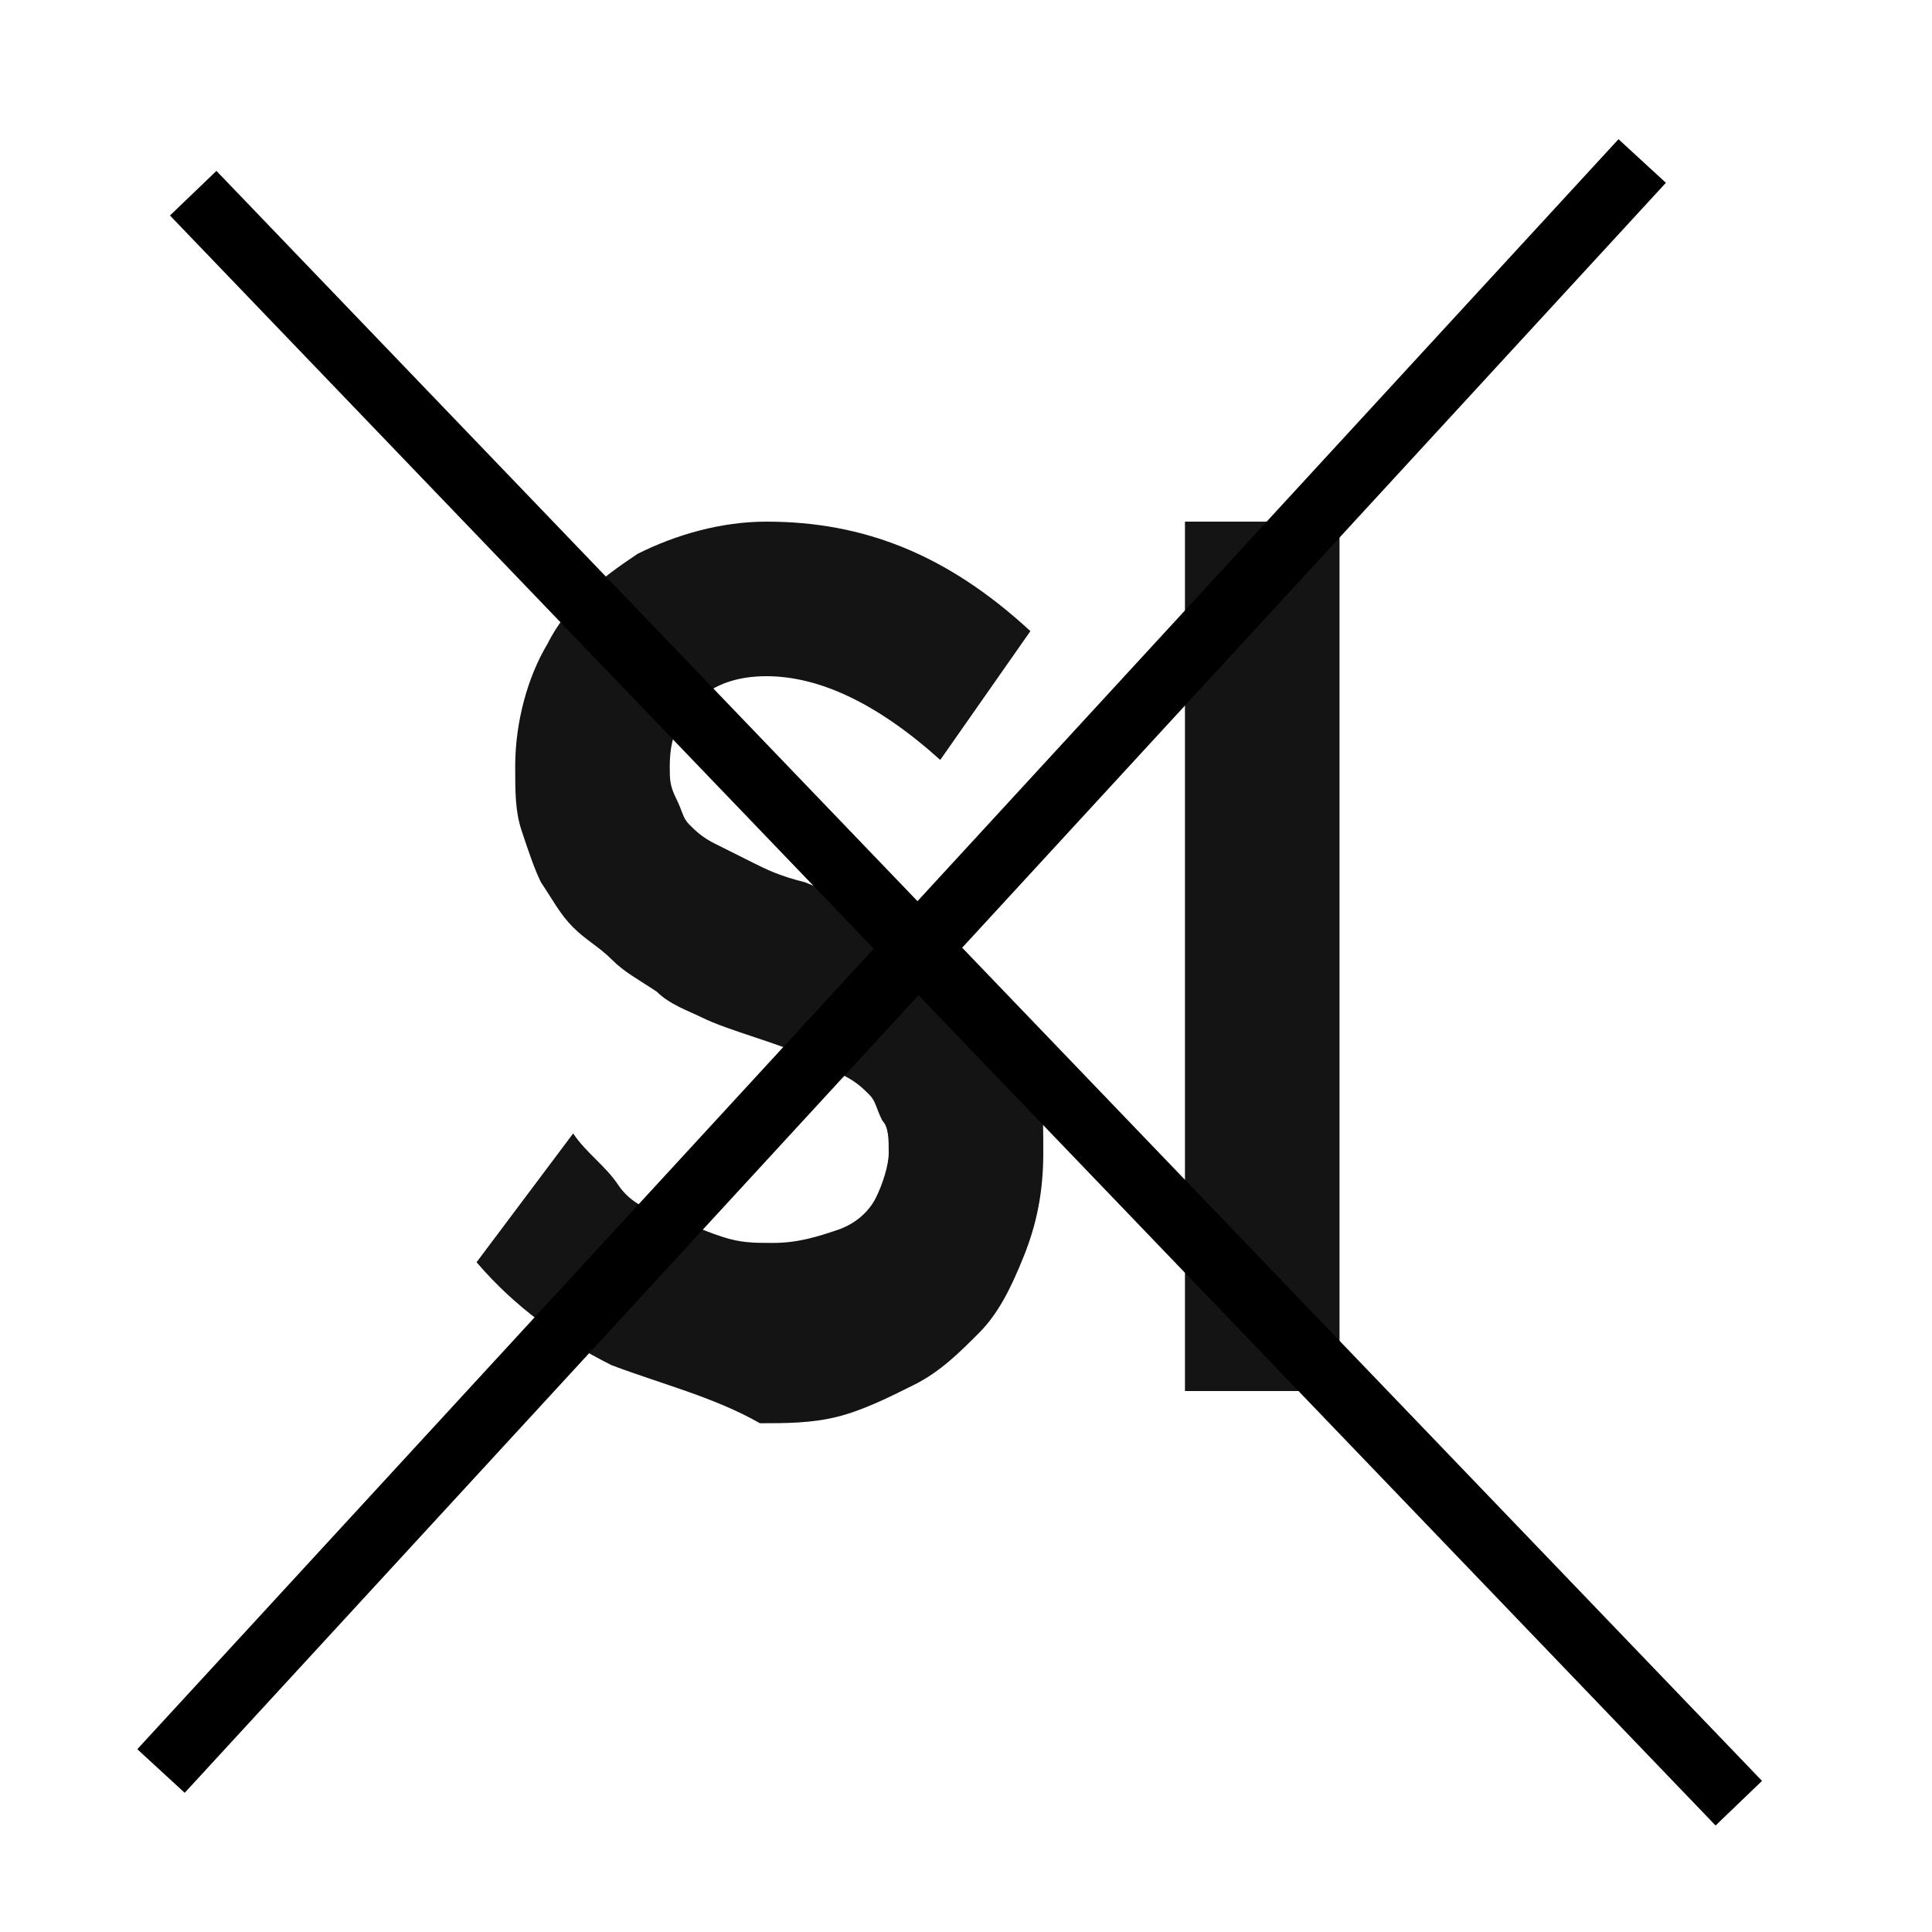 <?xml version="1.0" encoding="utf-8"?>
<!-- Generator: Adobe Illustrator 23.1.0, SVG Export Plug-In . SVG Version: 6.00 Build 0)  -->
<svg version="1.1" id="Capa_1" xmlns="http://www.w3.org/2000/svg" xmlns:xlink="http://www.w3.org/1999/xlink" x="0px" y="0px"
	 viewBox="0 0 30 30" style="enable-background:new 0 0 30 30;" xml:space="preserve">
<style type="text/css">
	.st0{fill:#141414;}
	.st1{fill:none;stroke:#000000;stroke-miterlimit:10;}
</style>
<g>
	<path class="st0" d="M9.5,21.2c-0.8-0.4-1.5-0.9-2.1-1.6l1.5-2c0.2,0.3,0.5,0.5,0.7,0.8s0.5,0.4,0.8,0.5s0.5,0.2,0.8,0.3
		s0.5,0.1,0.8,0.1c0.4,0,0.7-0.1,1-0.2s0.5-0.3,0.6-0.5s0.2-0.5,0.2-0.7s0-0.4-0.1-0.5c-0.1-0.2-0.1-0.3-0.2-0.4
		c-0.1-0.1-0.2-0.2-0.4-0.3s-0.4-0.2-0.6-0.3c-0.2-0.1-0.5-0.2-0.8-0.3c-0.3-0.1-0.6-0.2-0.8-0.3s-0.5-0.2-0.7-0.4
		c-0.3-0.2-0.5-0.3-0.7-0.5s-0.4-0.3-0.6-0.5c-0.2-0.2-0.3-0.4-0.5-0.7c-0.1-0.2-0.2-0.5-0.3-0.8C8,12.6,8,12.3,8,11.9
		c0-0.7,0.2-1.4,0.5-1.9c0.3-0.6,0.8-1,1.4-1.4c0.6-0.3,1.3-0.5,2-0.5c1.5,0,2.8,0.5,4.1,1.7l-1.4,2c-1-0.9-1.9-1.3-2.7-1.3
		c-0.4,0-0.8,0.1-1.1,0.4s-0.4,0.6-0.4,1c0,0.2,0,0.3,0.1,0.5s0.1,0.3,0.2,0.4c0.1,0.1,0.2,0.2,0.4,0.3s0.4,0.2,0.6,0.3
		c0.2,0.1,0.4,0.2,0.8,0.3c1,0.4,1.7,0.8,2,1c0.8,0.5,1.3,1,1.5,1.7c0.2,0.4,0.2,0.9,0.2,1.5s-0.1,1.1-0.3,1.6s-0.4,0.9-0.7,1.2
		c-0.3,0.3-0.6,0.6-1,0.8c-0.4,0.2-0.8,0.4-1.2,0.5s-0.8,0.1-1.2,0.1C11.1,21.7,10.3,21.5,9.5,21.2z"/>
	<path class="st0" d="M18.4,8.1h2.4v13.5h-2.4V8.1z"/>
</g>
<line class="st1" x1="3" y1="3" x2="27" y2="28"/>
<line class="st1" x1="25.5" y1="2.5" x2="2.5" y2="27.5"/>
</svg>
